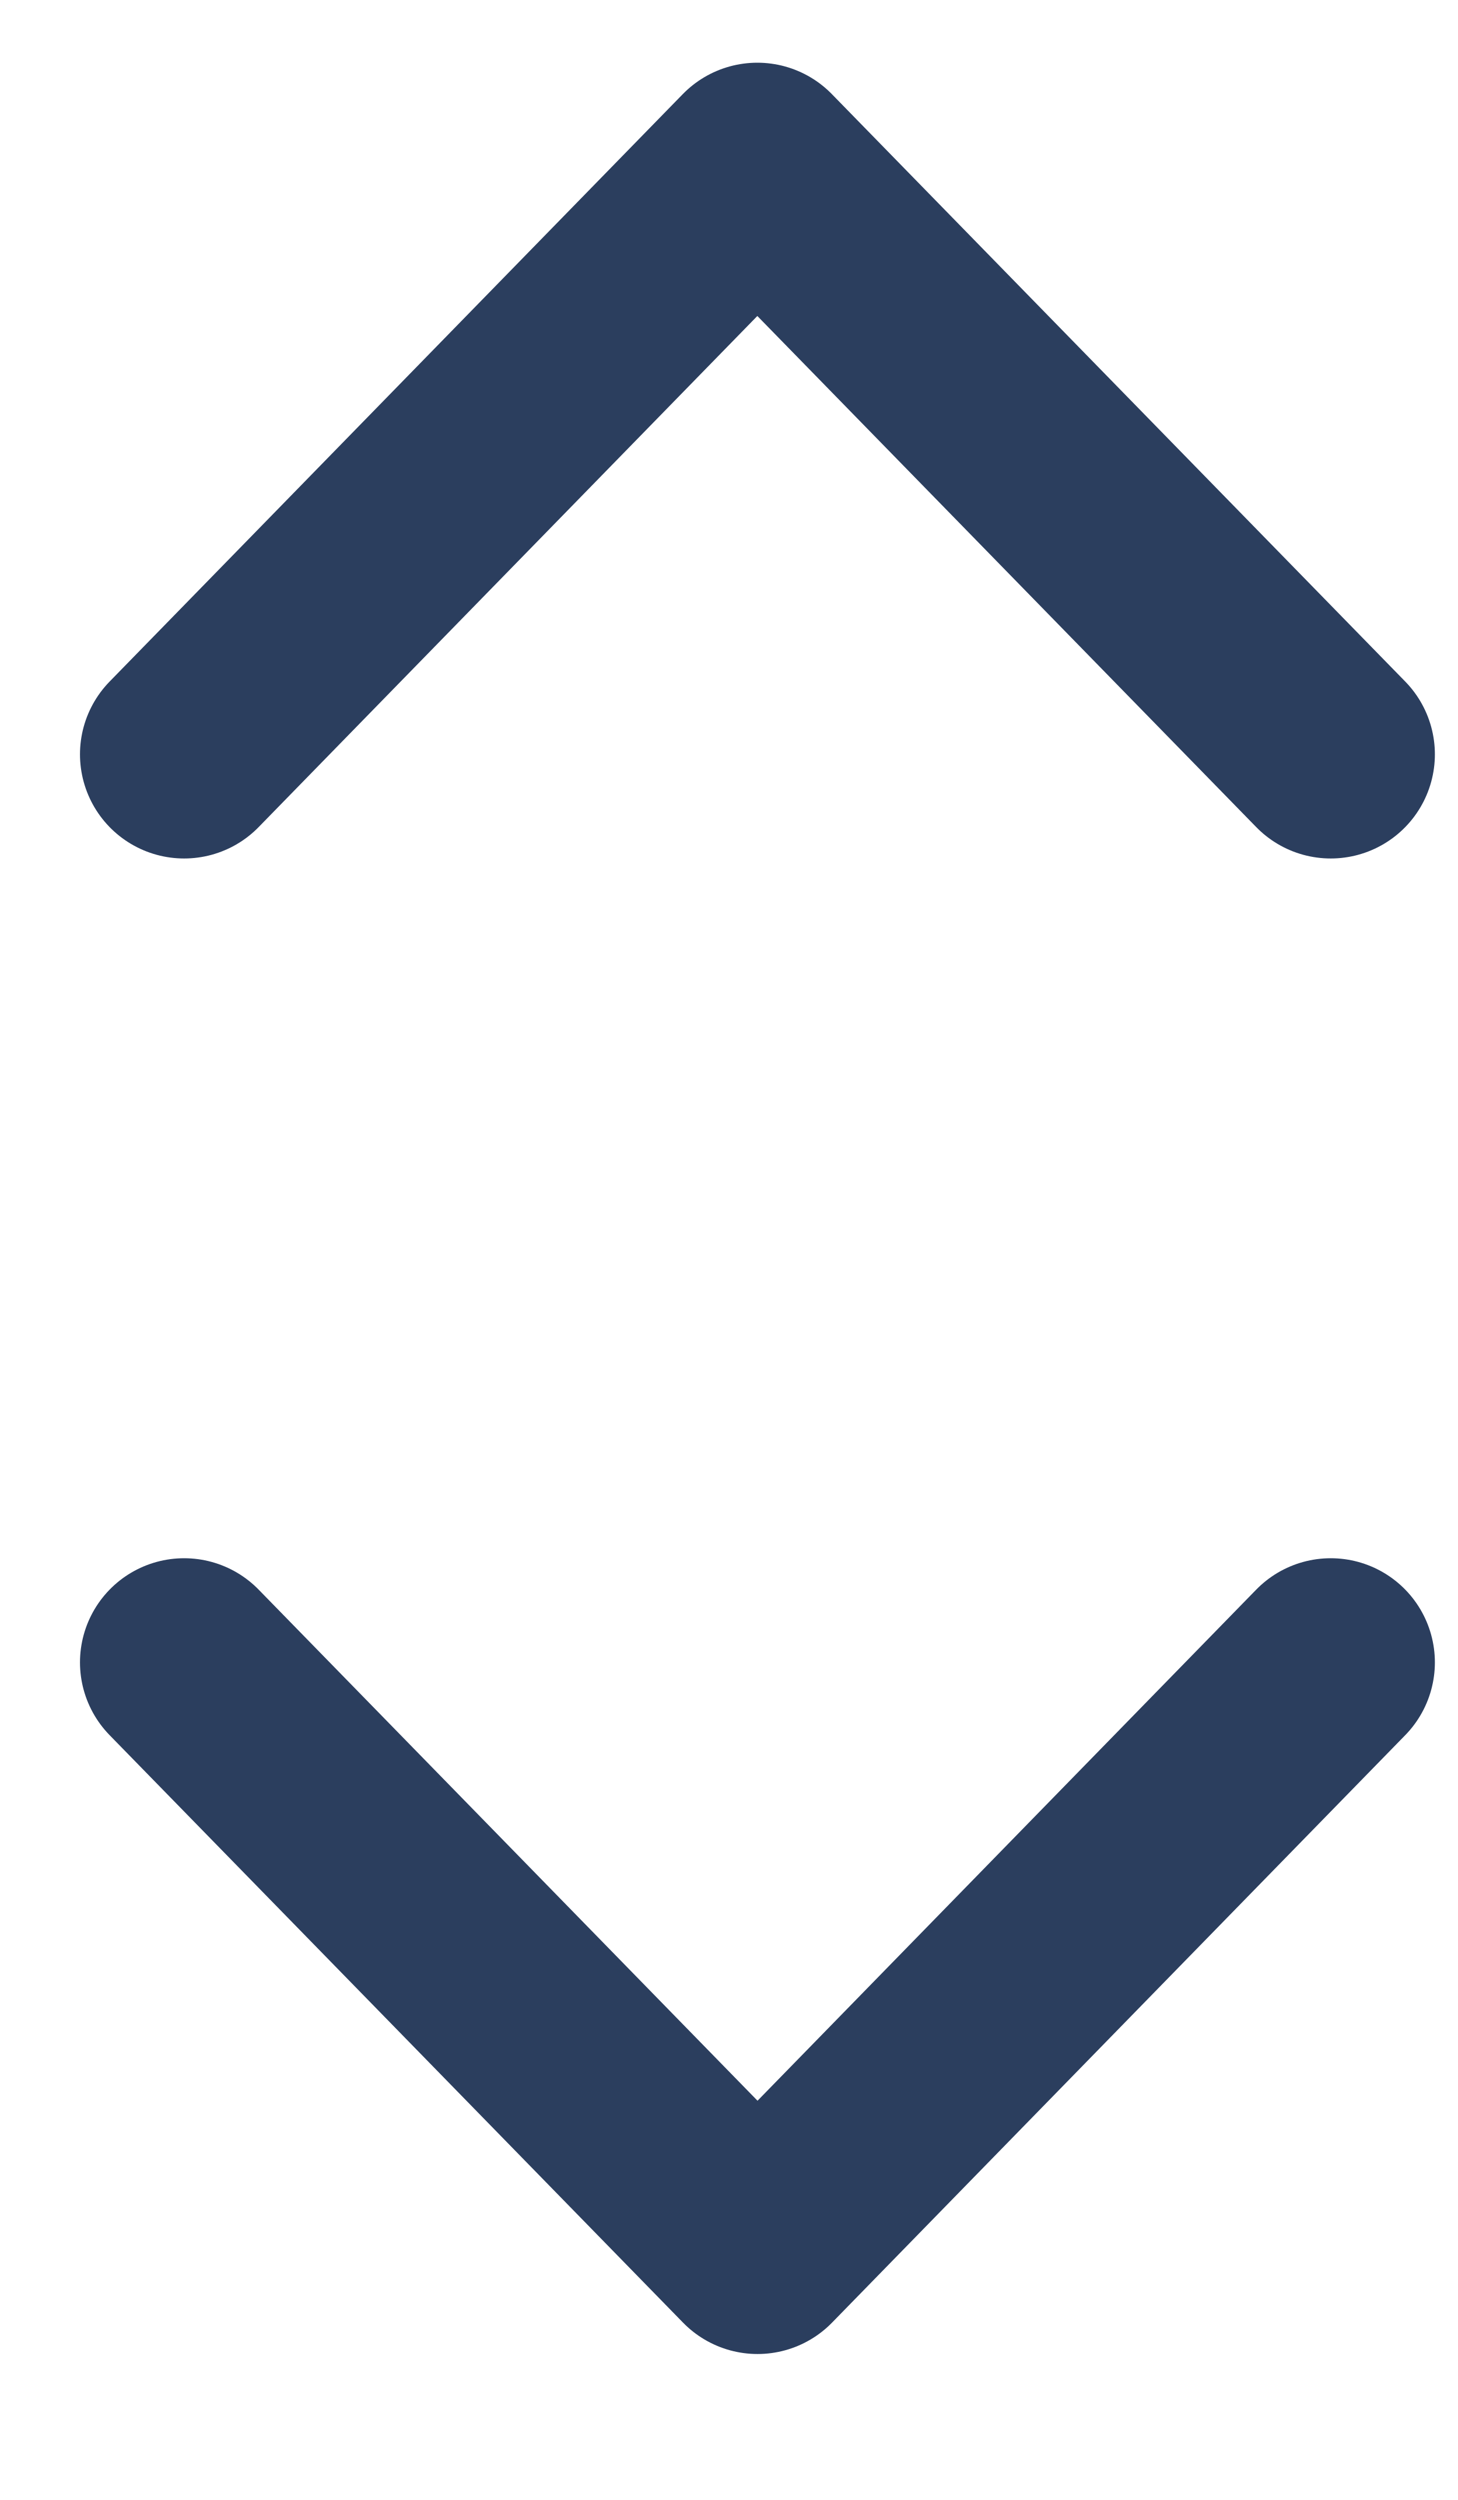 <svg width="7" height="12" viewBox="0 0 7 12" fill="none" xmlns="http://www.w3.org/2000/svg">
<path d="M0.884 7.98L3.637 10.8L6.389 7.98" stroke="#2B3E5E" stroke-linecap="round" stroke-linejoin="round"/>
<path d="M6.389 3.621L3.636 0.801L0.884 3.621" stroke="#2B3E5E" stroke-linecap="round" stroke-linejoin="round"/>
</svg>
